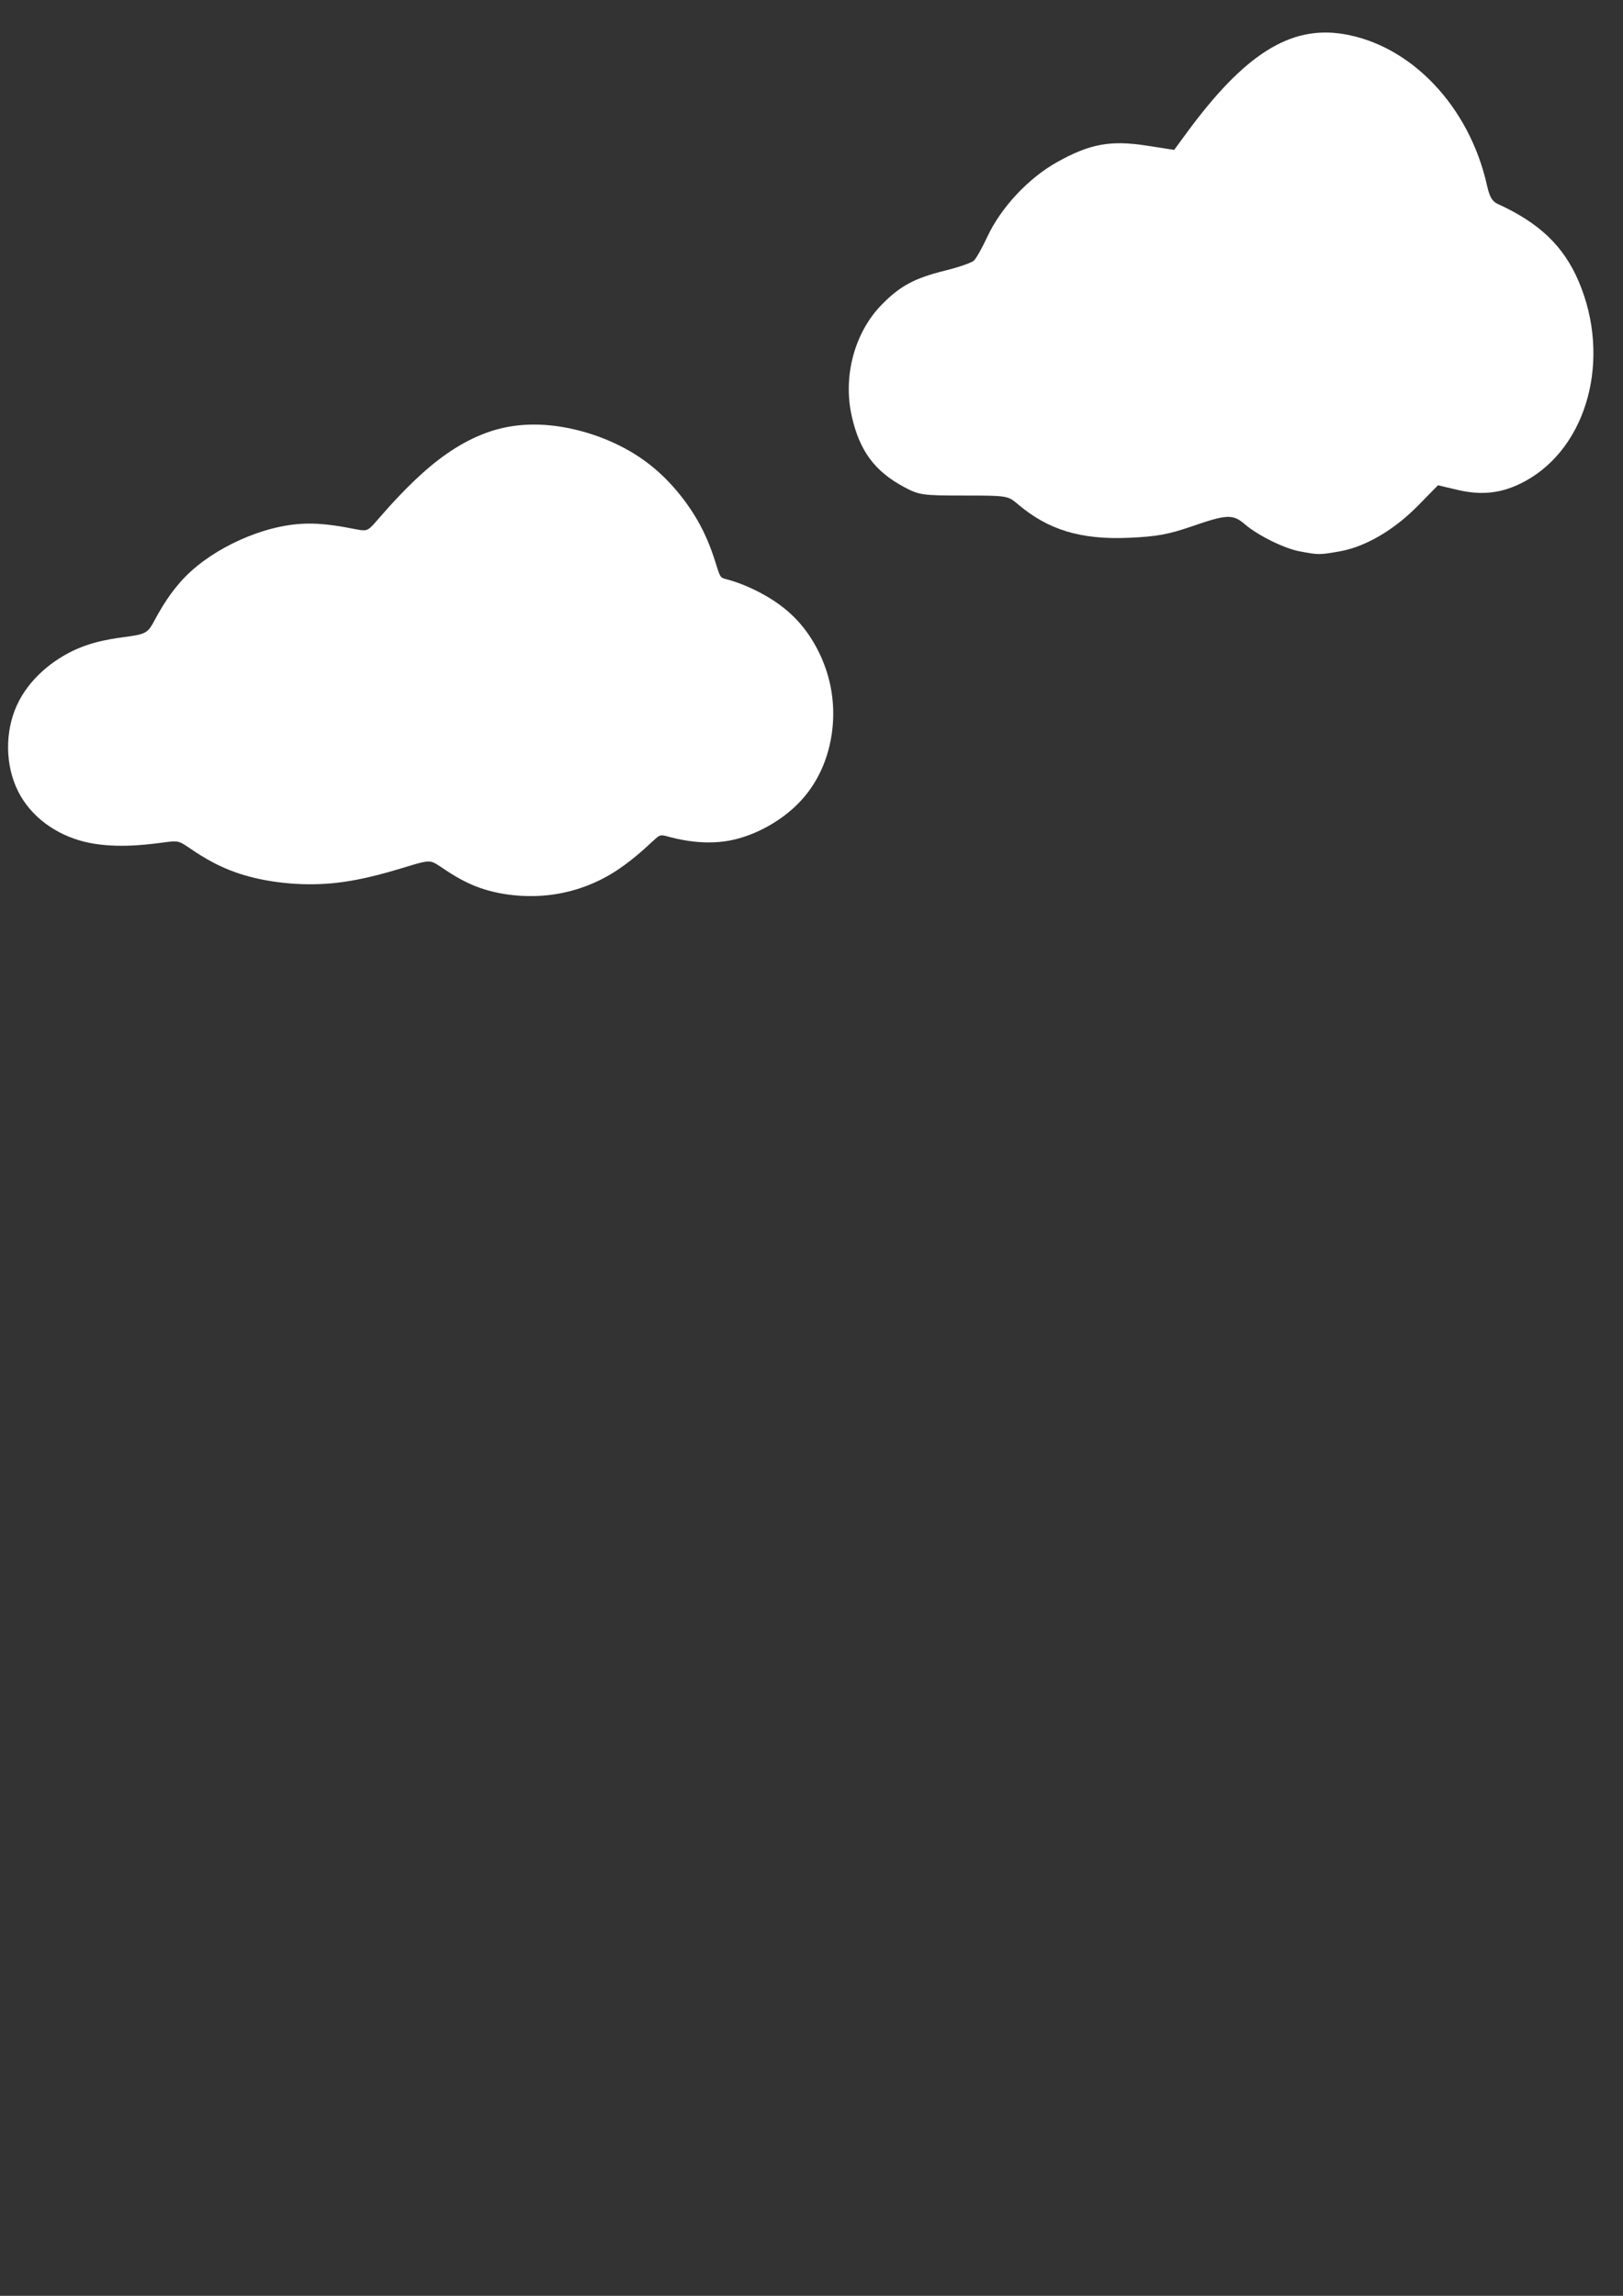 <?xml version="1.0" encoding="UTF-8" standalone="no"?>
<svg
   xmlns:dc="http://purl.org/dc/elements/1.1/"
   xmlns:cc="http://creativecommons.org/ns#"
   xmlns:rdf="http://www.w3.org/1999/02/22-rdf-syntax-ns#"
   xmlns:svg="http://www.w3.org/2000/svg"
   xmlns="http://www.w3.org/2000/svg"
   xmlns:sodipodi="http://sodipodi.sourceforge.net/DTD/sodipodi-0.dtd"
   xmlns:inkscape="http://www.inkscape.org/namespaces/inkscape"
   width="210mm"
   height="297mm"
   viewBox="0 0 210 297"
   version="1.1"
   id="svg2905"
   inkscape:version="1.0.1 (3bc2e813f5, 2020-09-07)"
   sodipodi:docname="f1.svg">
  <rect x="0" y="0" width="210" height="297" fill="#333333" stroke="none"/>
  <defs
     id="defs2899">
    <inkscape:path-effect
       effect="bspline"
       id="path-effect2887"
       is_visible="true"
       lpeversion="1"
       weight="33.333"
       steps="2"
       helper_size="0"
       apply_no_weight="true"
       apply_with_weight="true"
       only_selected="false" />
  </defs>
  <sodipodi:namedview
     id="base"
     pagecolor="#ffffff"
     bordercolor="#666666"
     borderopacity="1.0"
     inkscape:pageopacity="0.0"
     inkscape:pageshadow="2"
     inkscape:zoom="0.49497475"
     inkscape:cx="297.90579"
     inkscape:cy="502.25819"
     inkscape:document-units="mm"
     inkscape:current-layer="layer1"
     inkscape:document-rotation="0"
     showgrid="true"
     inkscape:window-width="1366"
     inkscape:window-height="705"
     inkscape:window-x="-8"
     inkscape:window-y="-8"
     inkscape:window-maximized="1">
    <inkscape:grid
       type="xygrid"
       id="grid4063" />
  </sodipodi:namedview>
  <g
     inkscape:label="Layer 1"
     inkscape:groupmode="layer"
     id="layer1">
    <path
       style="fill:#ffffff;stroke:#000000;stroke-width:0;stroke-linecap:butt;stroke-linejoin:miter;stroke-miterlimit:4;stroke-dasharray:none;stroke-opacity:1"
       d="m 17.594,82.186 c -1.586,0.304 -4.559,0.426 -7.632,1.764 -3.073,1.338 -6.244,3.892 -7.797,7.328 -1.553,3.436 -1.487,7.754 0.165,11.069 1.652,3.314 4.89,5.625 8.557,6.538 3.667,0.912 7.764,0.426 9.878,0.152 2.114,-0.274 2.247,-0.335 3.436,0.456 1.189,0.791 3.436,2.433 6.773,3.527 3.337,1.095 7.764,1.642 11.993,1.247 4.229,-0.395 8.259,-1.733 10.407,-2.372 2.148,-0.639 2.412,-0.578 3.469,0.122 1.057,0.699 2.907,2.037 5.385,2.889 2.478,0.851 5.583,1.216 8.557,0.912 2.973,-0.304 5.815,-1.277 8.259,-2.737 2.445,-1.46 4.493,-3.406 5.484,-4.318 0.991,-0.912 0.925,-0.791 2.346,-0.426 1.421,0.365 4.328,0.973 7.401,0.426 3.073,-0.547 6.31,-2.25 8.623,-4.44 2.313,-2.189 3.7,-4.865 4.394,-7.693 0.694,-2.828 0.694,-5.808 4e-5,-8.605 -0.694,-2.798 -2.081,-5.413 -3.766,-7.359 -1.685,-1.946 -3.667,-3.223 -5.385,-4.105 -1.718,-0.882 -3.172,-1.368 -3.965,-1.581 -0.793,-0.213 -0.925,-0.152 -1.289,-1.247 -0.363,-1.095 -0.958,-3.345 -2.346,-5.899 -1.388,-2.554 -3.568,-5.413 -6.31,-7.602 -2.742,-2.189 -6.046,-3.71 -9.416,-4.561 -3.37,-0.851 -6.806,-1.034 -10.044,-0.243 -3.238,0.791 -6.277,2.554 -9.086,4.896 -2.808,2.341 -5.385,5.261 -6.707,6.781 -1.322,1.52 -1.388,1.642 -2.742,1.399 -1.355,-0.243 -3.998,-0.851 -6.773,-0.76 -2.775,0.091 -5.683,0.882 -8.392,2.098 -2.709,1.216 -5.22,2.858 -7.103,4.774 -1.883,1.916 -3.139,4.105 -3.865,5.443 -0.727,1.338 -0.925,1.824 -2.511,2.129 z"
       id="path2885"
       inkscape:path-effect="#path-effect2887"
       inkscape:original-d="m 18.981836,82.36815 c -2.973299,0.121761 -5.946738,0.243394 -8.920319,0.364896 -3.1715912,2.554448 -6.3431968,5.108665 -9.51500655,7.662803 0.0662185,4.318145 0.13229381,8.635989 0.1982293,12.953791 3.23795105,2.31117 6.47563145,4.62213 9.71323525,6.933 4.096963,-0.4864 8.193619,-0.97292 12.290218,-1.45957 0.132296,-0.0607 0.264446,-0.12151 0.396458,-0.18245 2.246785,1.64219 4.493338,3.28418 6.739796,4.92608 4.42735,0.54749 8.854384,1.09482 13.281364,1.64203 4.030884,-1.33784 8.061466,-2.67576 12.09199,-4.01384 0.264449,0.061 0.528749,0.12176 0.792916,0.18244 1.850317,1.33811 3.700421,2.67603 5.550419,4.01385 3.105798,0.36503 6.211325,0.72992 9.316777,1.09469 2.841483,-0.97294 5.682715,-1.94598 8.523861,-2.91917 2.048549,-1.94601 4.09688,-3.89208 6.145107,-5.83832 -0.0659,0.12176 -0.132011,0.24339 -0.198232,0.3649 2.907569,0.60829 5.814867,1.21644 8.722094,1.82448 3.237949,-1.70275 6.475627,-3.40556 9.713237,-5.10854 1.38777,-2.67583 2.77535,-5.351676 4.16281,-8.027702 1.4e-4,-2.979908 1.4e-4,-5.959828 0,-8.939937 -1.38749,-2.615006 -2.77507,-5.230037 -4.16281,-7.845251 -1.98219,-1.277031 -3.964447,-2.554138 -5.946876,-3.831402 -1.453577,-0.486407 -2.907226,-0.972924 -4.361051,-1.459582 -0.132011,0.06094 -0.264166,0.121761 -0.396457,0.182448 -0.594554,-2.250103 -1.189235,-4.500246 -1.78406,-6.750564 -2.18043,-2.858276 -4.360908,-5.716565 -6.541569,-8.575042 -3.303747,-1.520299 -6.607503,-3.040665 -9.911466,-4.561193 -3.435904,-0.182322 -6.871811,-0.364766 -10.307922,-0.547343 -3.03944,1.763826 -6.078896,3.527452 -9.118554,5.290984 -2.576889,2.919351 -5.153818,5.838456 -7.73094,8.757488 -0.06593,0.121764 -0.132011,0.243395 -0.198229,0.364896 -2.64297,-0.608041 -5.285974,-1.216189 -7.929172,-1.824477 -2.907282,0.790752 -5.814585,1.581344 -8.722089,2.37182 -2.510815,1.642192 -5.021669,3.284189 -7.532715,4.926089 -1.255336,2.189546 -2.510763,4.378873 -3.766356,6.568117 -0.198093,0.486666 -0.396318,0.973184 -0.594688,1.459581 z" />
    <path
       style="fill:#ffffff;stroke:#55d400;stroke-width:0"
       d="m 168.157,71.326 c -2.02,-0.385 -5.424,-2.07 -7.103,-3.517 -1.525,-1.314 -2.312,-1.283 -6.817,0.276 -3.019,1.044 -4.581,1.33 -8.126,1.486 -6.252,0.276 -10.494,-1.009 -14.446,-4.375 -1.255,-1.069 -1.39,-1.09 -6.949,-1.09 -5.338,0 -5.786,-0.062 -7.68,-1.07 -3.843,-2.045 -5.802,-4.677 -6.819,-9.161 -1.181,-5.21 0.35,-10.887 3.911,-14.506 2.351,-2.389 4.23,-3.394 8.162,-4.364 1.752,-0.433 3.428,-1.014 3.724,-1.292 0.296,-0.278 1.067,-1.643 1.713,-3.034 1.778,-3.827 5.318,-7.621 9.065,-9.715 4.219,-2.357 6.898,-2.85 11.556,-2.127 l 3.578,0.555 1.64,-2.233 c 7.43,-10.121 13.346,-13.863 20.186,-12.767 8.812,1.412 16.371,9.359 18.656,19.611 0.328,1.47 0.667,2.052 1.388,2.381 5.413,2.475 8.531,5.464 10.481,10.046 4.22,9.915 1.17,21.35 -6.877,25.784 -2.874,1.584 -5.542,1.934 -8.822,1.158 l -2.515,-0.595 -2.605,2.654 c -3.088,3.145 -6.803,5.313 -10.102,5.894 -2.639,0.465 -2.754,0.465 -5.2,-7.15e-4 z"
       id="path3478" />
  </g>
</svg>
